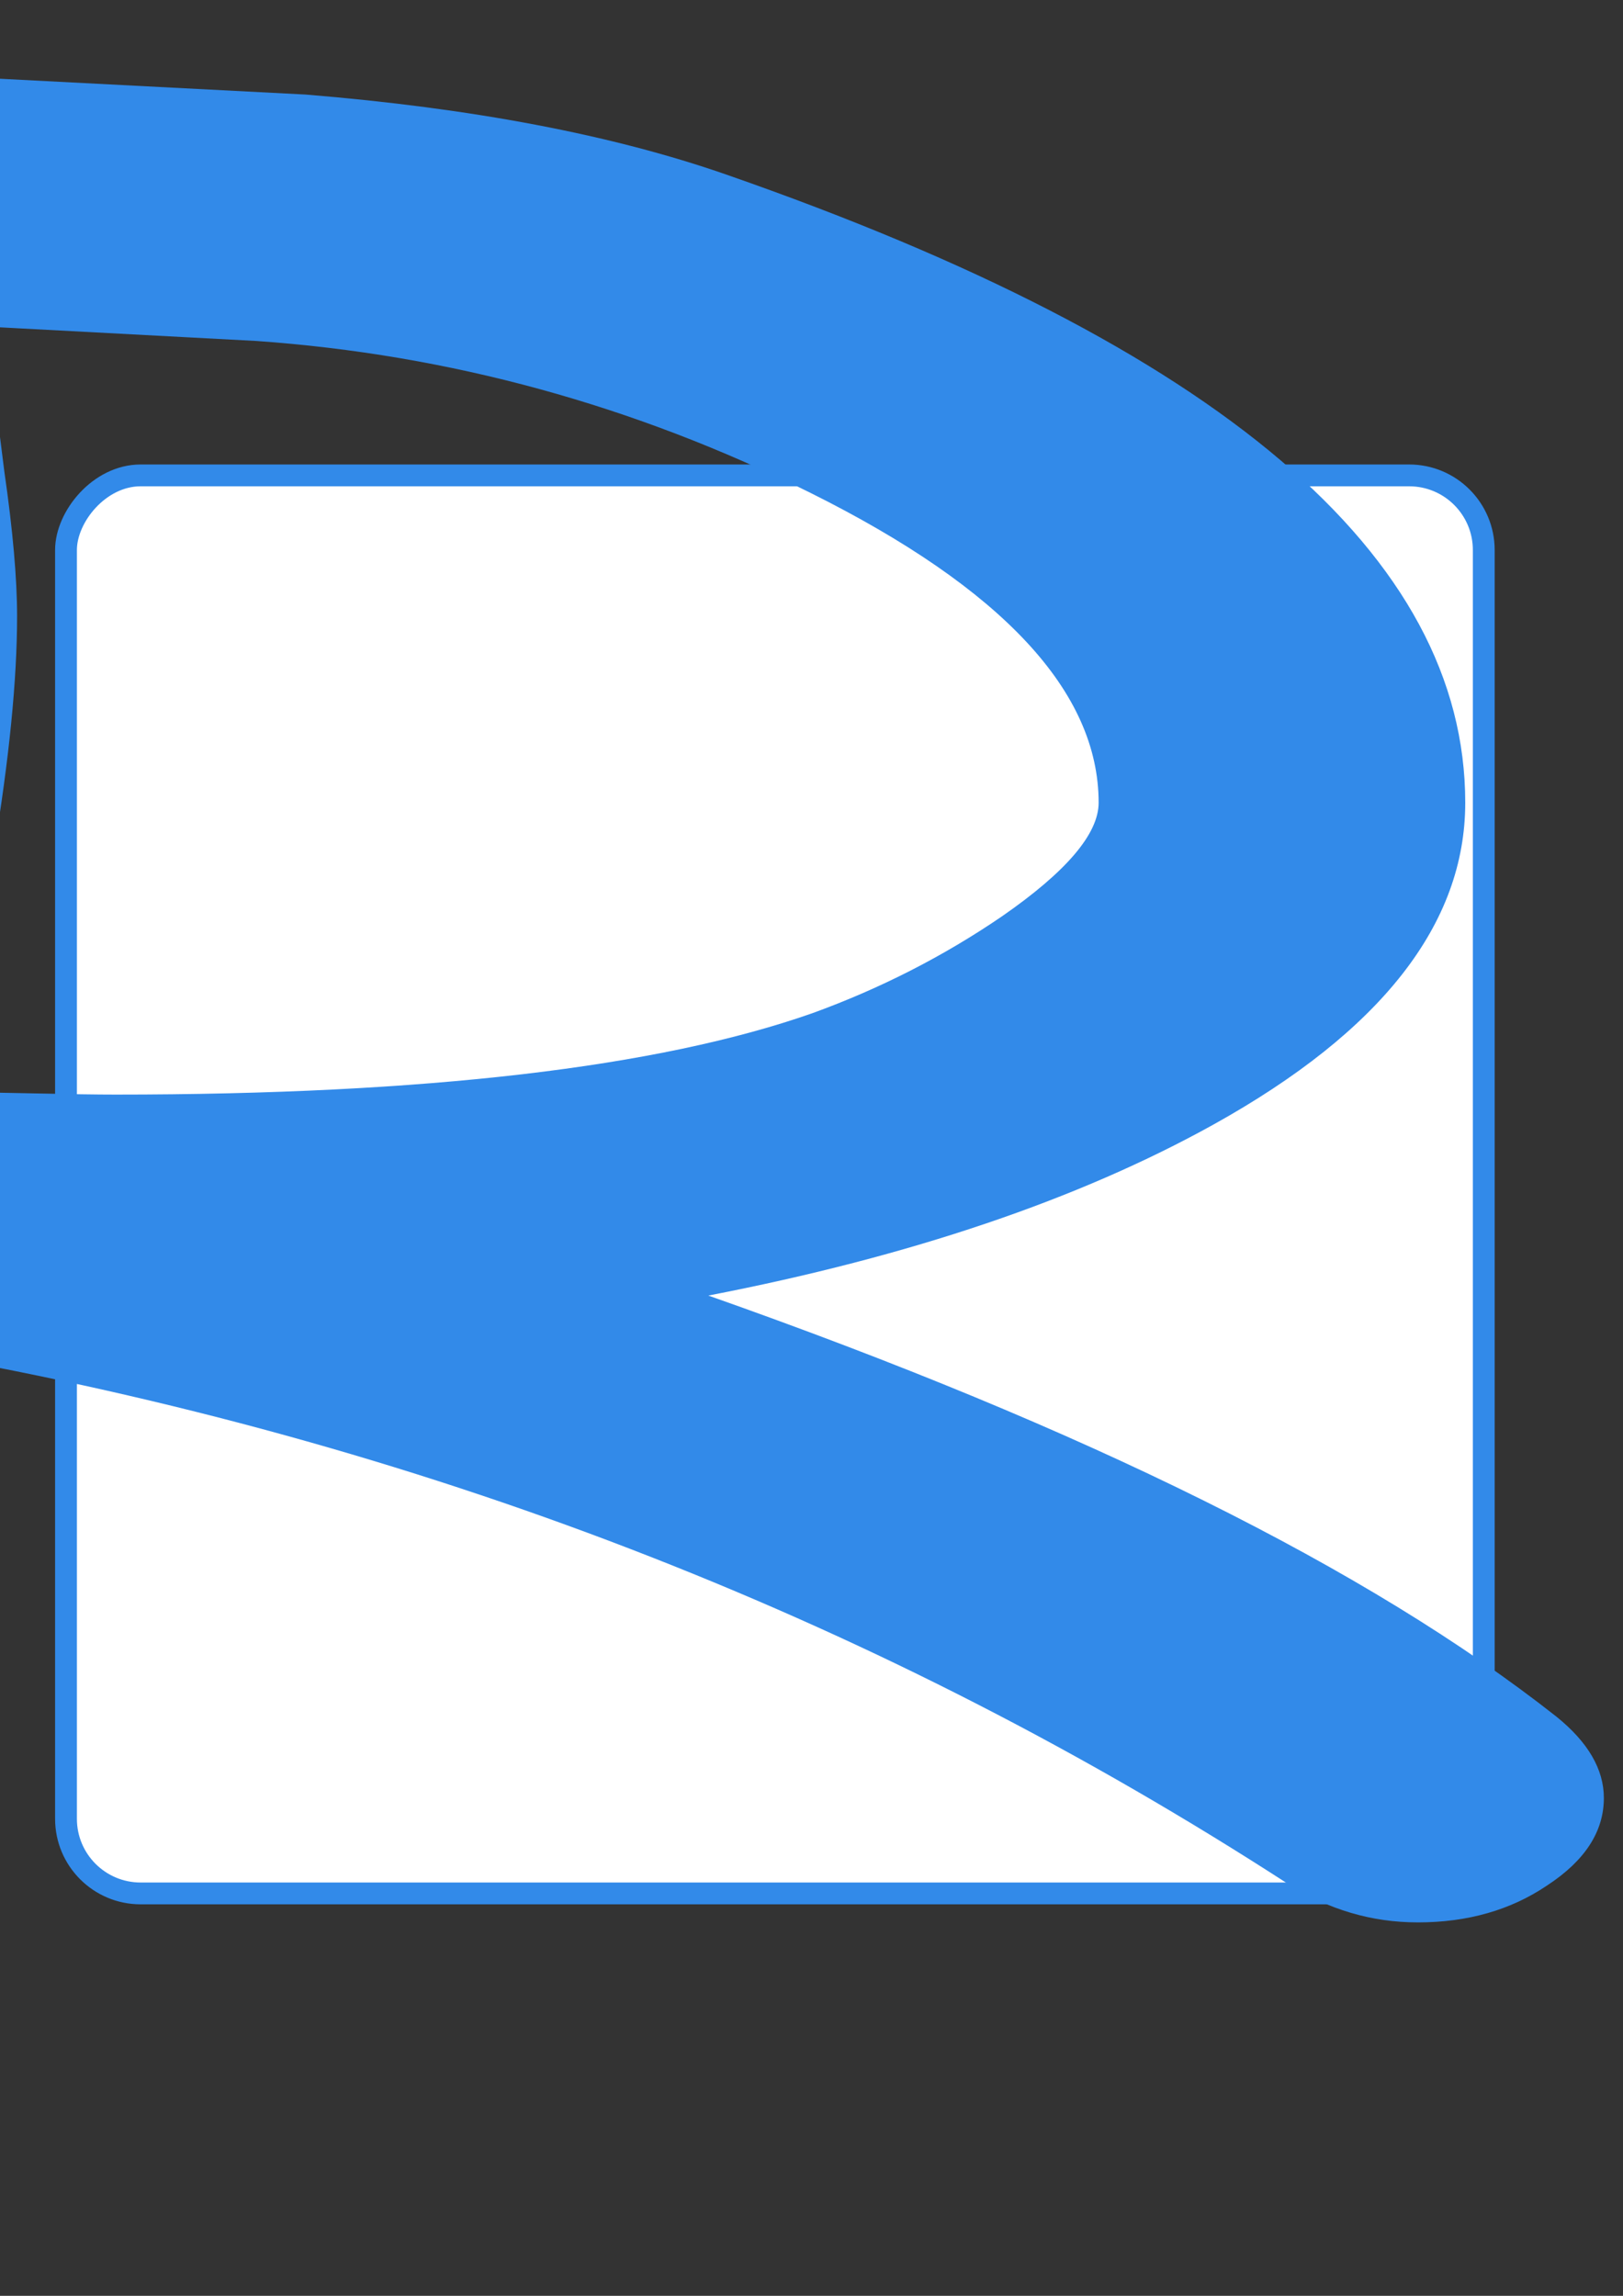 <?xml version="1.0" encoding="UTF-8" standalone="no"?>
<!-- Created with Inkscape (http://www.inkscape.org/) -->

<svg
   xmlns:osb="http://www.openswatchbook.org/uri/2009/osb"
   xmlns:dc="http://purl.org/dc/elements/1.1/"
   xmlns:cc="http://creativecommons.org/ns#"
   xmlns:rdf="http://www.w3.org/1999/02/22-rdf-syntax-ns#"
   xmlns:svg="http://www.w3.org/2000/svg"
   xmlns="http://www.w3.org/2000/svg"
   xmlns:sodipodi="http://sodipodi.sourceforge.net/DTD/sodipodi-0.dtd"
   xmlns:inkscape="http://www.inkscape.org/namespaces/inkscape"
   width="210mm"
   height="297mm"
   viewBox="0 0 744.094 1052.362"
   id="svg2"
   version="1.1"
   inkscape:version="0.91 r13725"
   sodipodi:docname="logo.svg">
  <rect x="0" y="0" width="744.094" height="1052.362" fill="#333333" stroke="none"/>
  <defs
     id="defs4">
    <linearGradient
       id="linearGradient4139"
       osb:paint="solid">
      <stop
         style="stop-color:#7d0095;stop-opacity:1;"
         offset="0"
         id="stop4141" />
    </linearGradient>
    <linearGradient
       id="linearGradient4339"
       osb:paint="solid">
      <stop
         style="stop-color:#ffffff;stop-opacity:1;"
         offset="0"
         id="stop4341" />
    </linearGradient>
  </defs>
  <sodipodi:namedview
     id="base"
     pagecolor="#ffffff"
     bordercolor="#666666"
     borderopacity="1.0"
     inkscape:pageopacity="0.0"
     inkscape:pageshadow="2"
     inkscape:zoom="0.34"
     inkscape:cx="934.2437"
     inkscape:cy="365.15978"
     inkscape:document-units="px"
     inkscape:current-layer="layer1"
     showgrid="false"
     showguides="false"
     inkscape:window-width="1440"
     inkscape:window-height="807"
     inkscape:window-x="0"
     inkscape:window-y="1"
     inkscape:window-maximized="1" />
  <g
     inkscape:label="Layer 1"
     inkscape:groupmode="layer"
     id="layer1">
    <rect
       style="fill:#ffffff;fill-opacity:0;stroke:none;stroke-opacity:1"
       id="rect4136"
       width="650"
       height="650"
       x="28.571"
       y="-866.648"
       transform="scale(1,-1)"
       ry="34.211"
       inkscape:export-xdpi="90"
       inkscape:export-ydpi="90" />
    <rect
       ry="34.211"
       transform="scale(1,-1)"
       y="-867.911"
       x="30.256"
       height="650"
       width="650"
       id="rect4215"
       style="fill:#ffffff;fill-opacity:1;stroke:#328ae9;stroke-width:10;stroke-miterlimit:4;stroke-dasharray:none;stroke-opacity:1"
       inkscape:export-xdpi="90"
       inkscape:export-ydpi="90" />
    <g
       transform="matrix(3.425,0,0,2.246,1900.486,513.757)"
       style="font-style:normal;font-weight:normal;font-size:40px;line-height:125%;font-family:sans-serif;letter-spacing:0px;word-spacing:0px;fill:#328ae9;fill-opacity:1;stroke:none;stroke-width:1px;stroke-linecap:butt;stroke-linejoin:miter;stroke-opacity:1"
       id="flowRoot4289">
      <path
         d="m -365.098,163.596 q -9.277,0 -17.334,-7.812 -80.811,-79.834 -179.688,-107.422 l 1.953,47.852 1.221,48.096 q 0,10.742 -7.08,17.822 -6.836,7.324 -17.334,7.324 -10.498,0 -17.578,-7.324 -6.836,-7.08 -6.836,-17.822 0,-19.287 -1.953,-57.373 -1.709,-38.33 -1.709,-57.617 0,-22.461 4.883,-66.895 4.883,-44.434 4.883,-66.65 0,-12.451 -2.441,-36.865 -2.197,-24.414 -2.197,-36.865 0,-13.916 7.812,-24.414 9.277,-12.939 25.635,-11.719 l 58.838,4.639 q 33.447,4.15 56.396,16.357 98.877,52.49 98.877,128.174 0,37.109 -33.691,65.674 -27.1,22.949 -67.627,34.912 75.928,40.771 113.525,85.938 6.348,7.812 6.348,16.602 0,10.254 -7.568,17.822 -7.324,7.568 -17.334,7.568 z m -155.518,-322.754 -36.133,-2.93 2.441,29.541 q 1.709,18.066 1.709,29.541 0,19.531 -3.174,48.584 l -5.127,48.584 q 3.418,0 10.498,0.244 7.324,0.244 10.986,0.244 62.256,0 93.262,-16.602 13.672,-7.568 25.391,-19.775 12.939,-13.672 12.939,-23.193 0,-33.936 -38.574,-63.232 -35.4,-26.855 -74.219,-31.006 z"
         style="font-style:normal;font-variant:normal;font-weight:normal;font-stretch:normal;font-size:500px;font-family:'Comic Sans MS';-inkscape-font-specification:'Comic Sans MS';fill:#328ae9;fill-opacity:1"
         id="path4298"
         inkscape:connector-curvature="0" />
    </g>
    <g
       transform="matrix(1.089,0,0,1.089,48.661,-25.675)"
       style="font-style:normal;font-weight:normal;font-size:40px;line-height:125%;font-family:sans-serif;letter-spacing:0px;word-spacing:0px;fill:#ffffff;fill-opacity:1;stroke:none;stroke-width:0.1;stroke-linecap:butt;stroke-linejoin:miter;stroke-miterlimit:4;stroke-dasharray:none;stroke-opacity:1"
       id="flowRoot4145"
       inkscape:export-xdpi="90"
       inkscape:export-ydpi="90">
      <path
         d="m 941.572,485.113 q 0,25.125 -14.25,43.875 -13.875,18.75 -39,28.5 l 82.125,98.25 -75.75,0 -68.625,-86.625 -11.25,0 0,86.625 -61.5,0 0,-249.75 79.5,0 q 23.25,0 43.125,4.875 19.875,4.875 34.5,14.625 14.625,9.75 22.875,24.75 8.25,14.625 8.25,34.875 z m -59.25,1.125 q 0,-16.875 -13.125,-24.75 -13.125,-8.25 -36.75,-8.25 l -17.625,0 0,70.125 15,0 q 24.75,0 38.625,-9.75 13.875,-9.75 13.875,-27.375 z"
         style="font-style:normal;font-variant:normal;font-weight:bold;font-stretch:normal;font-size:375px;line-height:125%;font-family:Seravek;-inkscape-font-specification:'Seravek Bold';text-align:start;writing-mode:lr-tb;text-anchor:start;fill:#ffffff;fill-opacity:1;stroke-width:0.1;stroke-miterlimit:4;stroke-dasharray:none;stroke:none;stroke-opacity:1"
         id="path4158"
         inkscape:connector-curvature="0" />
      <path
         d="m 1072.324,468.238 q 36,0 57,21.375 21,21 21,58.5 0,14.25 -3.375,30.375 l -106.5,0 q 0.75,16.875 11.25,27.375 10.875,10.125 33,10.125 13.5,0 28.125,-2.25 15,-2.625 25.875,-7.5 l 7.5,38.625 q -14.25,7.125 -32.25,10.875 -17.625,3.75 -36.75,3.75 -24,0 -42.375,-6.75 -18.375,-7.125 -30.75,-19.5 -12.375,-12.375 -18.75,-29.625 -6.375,-17.25 -6.375,-38.25 0,-22.5 6.375,-40.5 6.75,-18 18.75,-30.375 12.375,-12.75 29.625,-19.5 17.25,-6.75 38.625,-6.75 z m -1.875,38.25 q -14.25,0 -22.125,9.375 -7.5,9 -7.5,25.125 l 53.25,0 q 0.75,-3 0.75,-6.375 0,-12 -6.375,-19.875 -6.375,-8.25 -18,-8.25 z"
         style="font-style:normal;font-variant:normal;font-weight:bold;font-stretch:normal;font-size:375px;line-height:125%;font-family:Seravek;-inkscape-font-specification:'Seravek Bold';text-align:start;writing-mode:lr-tb;text-anchor:start;fill:#ffffff;fill-opacity:1;stroke-width:0.1;stroke-miterlimit:4;stroke-dasharray:none;stroke:none;stroke-opacity:1"
         id="path4160"
         inkscape:connector-curvature="0" />
      <path
         d="m 1195.934,655.738 0,-138 -28.5,0 0,-45.75 28.5,0 0,-5.25 q 0,-40.875 21.375,-60 21.375,-19.5 56.625,-19.5 9,0 18.375,1.5 9.75,1.125 18,4.5 l -4.5,42.75 q -9,-2.625 -19.5,-2.625 -14.25,0 -22.5,6.75 -7.875,6.75 -7.875,24 l 0,7.875 42,0 0,45.75 -42,0 0,138 -60,0 z"
         style="font-style:normal;font-variant:normal;font-weight:bold;font-stretch:normal;font-size:375px;line-height:125%;font-family:Seravek;-inkscape-font-specification:'Seravek Bold';text-align:start;writing-mode:lr-tb;text-anchor:start;fill:#ffffff;fill-opacity:1;stroke-width:0.1;stroke-miterlimit:4;stroke-dasharray:none;stroke:none;stroke-opacity:1"
         id="path4162"
         inkscape:connector-curvature="0" />
      <path
         d="m 1441.576,523.738 -7.125,0 q -35.625,0 -50.25,18 l 0,114 -60,0 0,-183.75 58.125,0 0,30.75 q 5.25,-15 16.125,-23.625 10.875,-8.625 28.5,-8.625 5.25,0 8.625,0.75 3.75,0.375 7.5,1.5 l -1.5,51 z"
         style="font-style:normal;font-variant:normal;font-weight:bold;font-stretch:normal;font-size:375px;line-height:125%;font-family:Seravek;-inkscape-font-specification:'Seravek Bold';text-align:start;writing-mode:lr-tb;text-anchor:start;fill:#ffffff;fill-opacity:1;stroke-width:0.1;stroke-miterlimit:4;stroke-dasharray:none;stroke:none;stroke-opacity:1"
         id="path4164"
         inkscape:connector-curvature="0" />
      <path
         d="m 1467.023,655.738 0,-183.75 60,0 0,183.75 -60,0 z m -3.75,-237.375 q 0,-14.25 9.375,-24 9.375,-9.75 24.375,-9.75 15,0 24.375,9.75 9.375,9.75 9.375,24 0,14.25 -9.375,24 -9.375,9.75 -24.375,9.75 -15,0 -24.375,-9.75 -9.375,-9.75 -9.375,-24 z"
         style="font-style:normal;font-variant:normal;font-weight:bold;font-stretch:normal;font-size:375px;line-height:125%;font-family:Seravek;-inkscape-font-specification:'Seravek Bold';text-align:start;writing-mode:lr-tb;text-anchor:start;fill:#ffffff;fill-opacity:1;stroke-width:0.1;stroke-miterlimit:4;stroke-dasharray:none;stroke:none;stroke-opacity:1"
         id="path4166"
         inkscape:connector-curvature="0" />
      <path
         d="m 1572.492,655.738 0,-183.75 60,0 0,183.75 -60,0 z m -3.75,-237.375 q 0,-14.25 9.375,-24 9.375,-9.75 24.375,-9.75 15,0 24.375,9.75 9.375,9.75 9.375,24 0,14.25 -9.375,24 -9.375,9.75 -24.375,9.75 -15,0 -24.375,-9.75 -9.375,-9.75 -9.375,-24 z"
         style="font-style:normal;font-variant:normal;font-weight:bold;font-stretch:normal;font-size:375px;line-height:125%;font-family:Seravek;-inkscape-font-specification:'Seravek Bold';text-align:start;writing-mode:lr-tb;text-anchor:start;fill:#ffffff;fill-opacity:1;stroke-width:0.1;stroke-miterlimit:4;stroke-dasharray:none;stroke:none;stroke-opacity:1"
         id="path4168"
         inkscape:connector-curvature="0" />
    </g>
  </g>
</svg>
